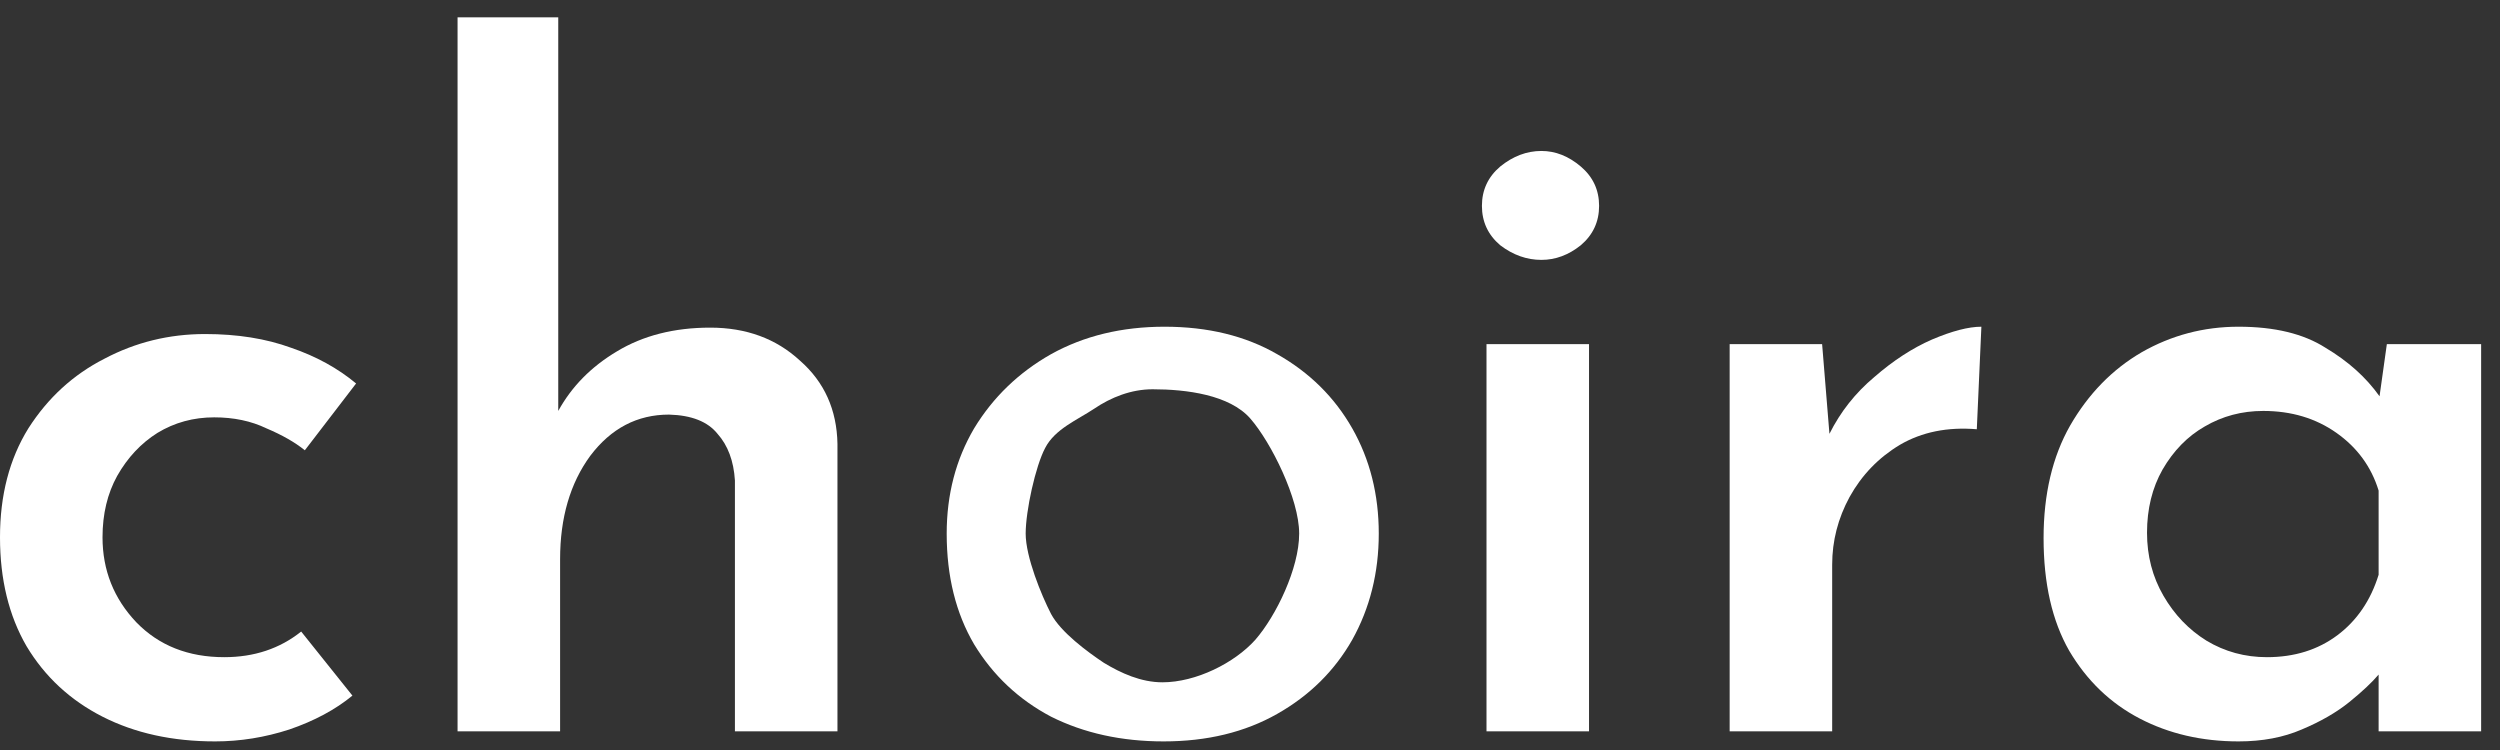 <svg width="130" height="39" viewBox="0 0 130 39" fill="none" xmlns="http://www.w3.org/2000/svg">
<rect x="0" y="0" width="130" height="39" fill="#333333" stroke="none"/>
<path d="M18.326 36.172C17.438 36.902 16.343 37.489 15.042 37.934C13.773 38.346 12.487 38.553 11.186 38.553C8.965 38.553 7.013 38.124 5.331 37.267C3.649 36.41 2.332 35.189 1.38 33.602C0.46 32.015 0 30.127 0 27.938C0 25.748 0.492 23.86 1.476 22.273C2.491 20.686 3.808 19.48 5.427 18.655C7.045 17.799 8.79 17.37 10.663 17.37C12.345 17.37 13.836 17.608 15.137 18.084C16.438 18.528 17.565 19.147 18.517 19.941L15.851 23.415C15.344 23.003 14.677 22.622 13.852 22.273C13.059 21.892 12.154 21.702 11.139 21.702C10.06 21.702 9.076 21.971 8.187 22.511C7.331 23.05 6.632 23.796 6.093 24.748C5.585 25.669 5.331 26.732 5.331 27.938C5.331 29.651 5.918 31.127 7.093 32.364C8.267 33.57 9.79 34.173 11.662 34.173C13.217 34.173 14.55 33.729 15.661 32.84L18.326 36.172Z" fill="white"/>
<path d="M23.793 38.029V0.9H29.029V21.369C29.727 20.099 30.743 19.068 32.076 18.274C33.44 17.449 35.059 17.037 36.931 17.037C38.803 17.037 40.358 17.608 41.596 18.75C42.865 19.861 43.516 21.305 43.548 23.082V38.029H38.216V24.986C38.153 23.971 37.851 23.162 37.312 22.559C36.804 21.924 35.963 21.591 34.789 21.559C33.139 21.559 31.774 22.273 30.695 23.701C29.648 25.129 29.125 26.922 29.125 29.08V38.029H23.793Z" fill="white"/>
<path d="M49.228 27.747C49.228 25.716 49.704 23.891 50.656 22.273C51.64 20.654 52.973 19.369 54.655 18.417C56.368 17.465 58.336 16.989 60.557 16.989C62.81 16.989 64.762 17.465 66.412 18.417C68.094 19.369 69.395 20.654 70.316 22.273C71.236 23.891 71.696 25.716 71.696 27.747C71.696 29.778 71.236 31.619 70.316 33.269C69.395 34.887 68.094 36.172 66.412 37.124C64.73 38.077 62.763 38.553 60.51 38.553C58.32 38.553 56.368 38.124 54.655 37.267C52.973 36.379 51.64 35.125 50.656 33.507C49.704 31.888 49.228 29.968 49.228 27.747ZM53.335 27.747C53.335 28.953 54.147 30.941 54.655 31.925C55.163 32.877 56.541 33.893 57.398 34.464C58.287 35.004 59.335 35.48 60.446 35.48C62.191 35.48 64.197 34.475 65.276 33.269C66.355 32.031 67.557 29.556 67.557 27.747C67.557 25.938 66.097 23.003 65.018 21.766C63.939 20.528 61.684 20.242 59.938 20.242C58.827 20.242 57.779 20.655 56.89 21.258C56.034 21.829 54.858 22.306 54.351 23.29C53.843 24.241 53.335 26.573 53.335 27.747Z" fill="white"/>
<path d="M77.298 17.894H82.629V38.029H77.298V17.894ZM77.06 10.706C77.06 9.881 77.377 9.198 78.012 8.659C78.678 8.12 79.392 7.85 80.154 7.85C80.884 7.85 81.566 8.12 82.201 8.659C82.836 9.198 83.153 9.881 83.153 10.706C83.153 11.531 82.836 12.213 82.201 12.753C81.566 13.261 80.884 13.514 80.154 13.514C79.392 13.514 78.678 13.261 78.012 12.753C77.377 12.213 77.06 11.531 77.06 10.706Z" fill="white"/>
<path d="M94.75 17.894L95.131 22.559C95.702 21.416 96.479 20.432 97.463 19.607C98.447 18.75 99.447 18.1 100.462 17.656C101.509 17.211 102.366 16.989 103.032 16.989L102.794 22.321C101.271 22.194 99.938 22.463 98.796 23.13C97.685 23.796 96.812 24.701 96.178 25.843C95.575 26.954 95.273 28.128 95.273 29.366V38.029H89.942V17.894H94.75Z" fill="white"/>
<path d="M116.405 38.553C114.501 38.553 112.787 38.156 111.264 37.362C109.741 36.569 108.519 35.395 107.599 33.84C106.71 32.285 106.266 30.333 106.266 27.985C106.266 25.7 106.726 23.749 107.646 22.13C108.598 20.48 109.836 19.211 111.359 18.322C112.914 17.433 114.596 16.989 116.405 16.989C118.277 16.989 119.785 17.354 120.927 18.084C122.101 18.782 123.037 19.623 123.736 20.607L124.116 17.894H129.019V38.029H123.688V35.078C123.339 35.49 122.831 35.966 122.165 36.506C121.498 37.045 120.673 37.521 119.689 37.934C118.737 38.346 117.643 38.553 116.405 38.553ZM117.881 34.173C119.309 34.173 120.53 33.792 121.546 33.031C122.561 32.269 123.275 31.222 123.688 29.889V25.51C123.307 24.272 122.577 23.273 121.498 22.511C120.419 21.749 119.15 21.369 117.69 21.369C116.58 21.369 115.564 21.638 114.644 22.178C113.755 22.686 113.025 23.431 112.454 24.415C111.915 25.367 111.645 26.462 111.645 27.7C111.645 28.905 111.93 30 112.502 30.984C113.073 31.968 113.819 32.745 114.739 33.316C115.691 33.888 116.738 34.173 117.881 34.173Z" fill="white"/>
</svg>
